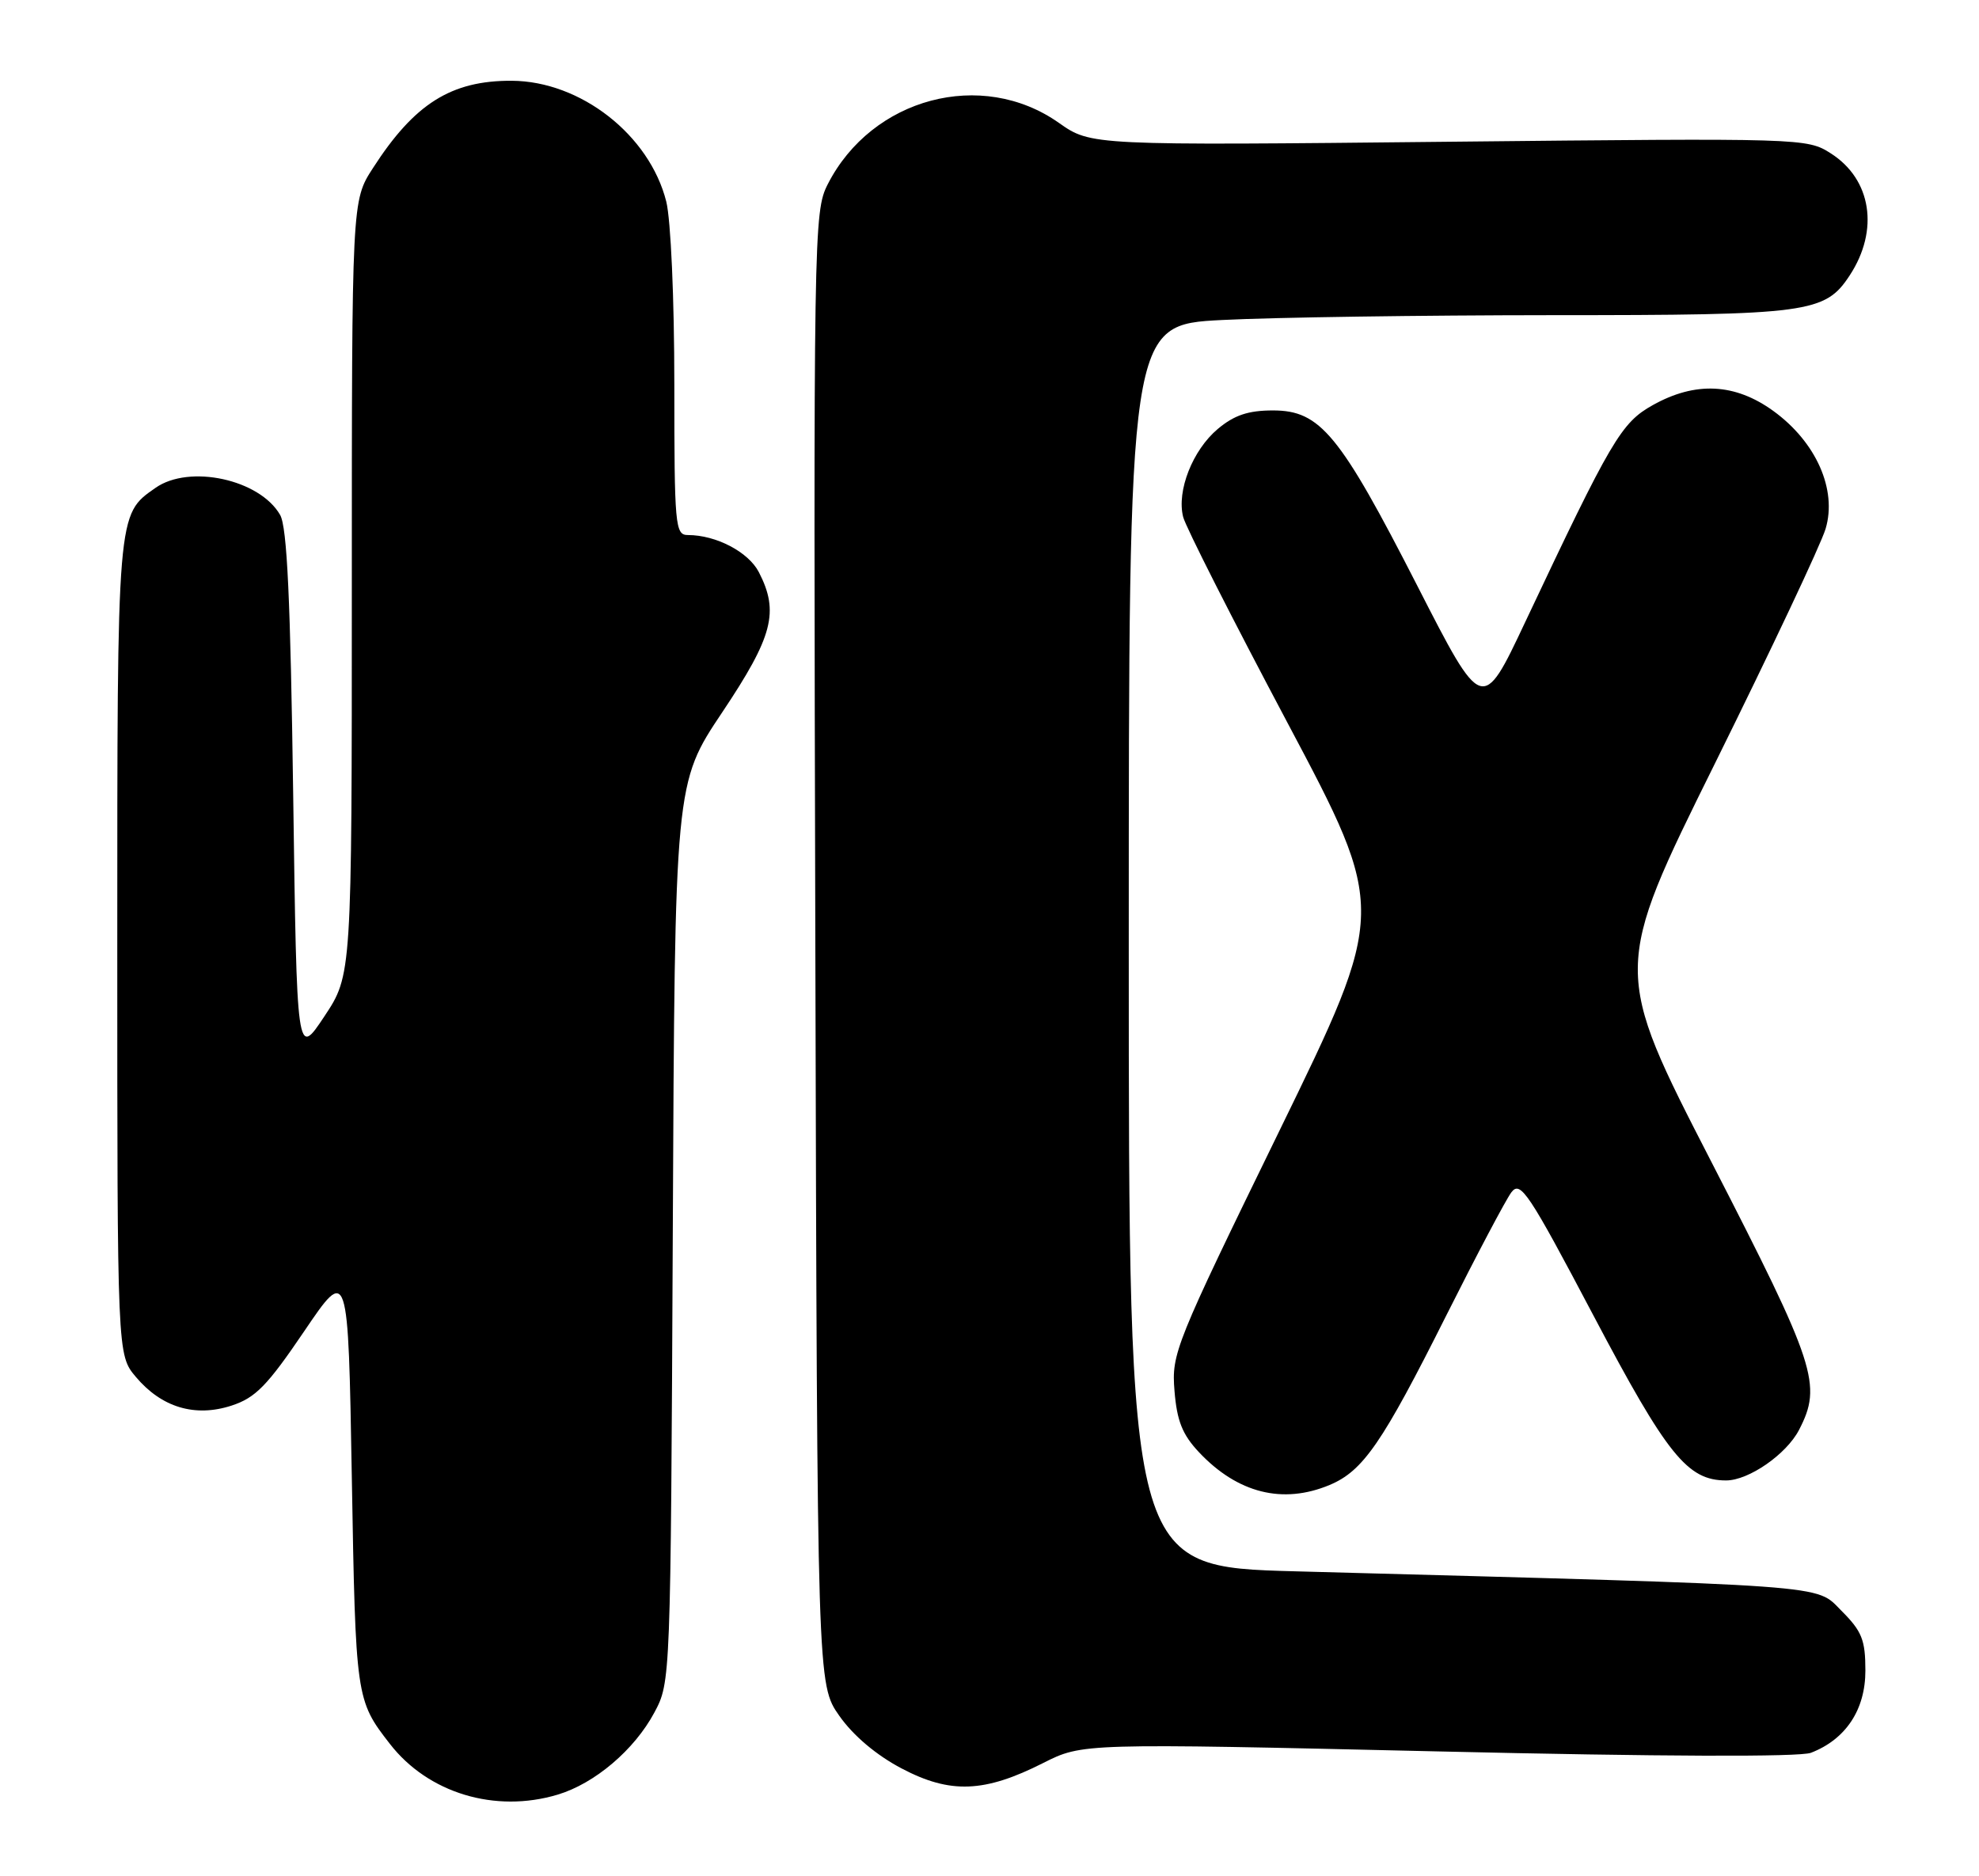 <?xml version="1.0" encoding="UTF-8" standalone="no"?>
<!DOCTYPE svg PUBLIC "-//W3C//DTD SVG 1.1//EN" "http://www.w3.org/Graphics/SVG/1.1/DTD/svg11.dtd" >
<svg xmlns="http://www.w3.org/2000/svg" xmlns:xlink="http://www.w3.org/1999/xlink" version="1.1" viewBox="0 0 270 256">
 <g >
 <path fill="currentColor"
d=" M 76.08 244.86 C 81.15 243.34 86.55 238.75 89.28 233.65 C 91.49 229.51 91.50 229.35 91.79 168.17 C 92.07 106.85 92.07 106.85 98.54 97.18 C 105.46 86.83 106.33 83.48 103.53 78.06 C 102.11 75.31 97.70 73.00 93.85 73.00 C 92.11 73.00 92.00 71.78 92.00 52.44 C 92.00 40.76 91.52 29.99 90.90 27.50 C 88.61 18.41 79.21 11.07 69.82 11.02 C 61.56 10.98 56.54 14.14 50.87 22.95 C 48.00 27.39 48.00 27.39 48.00 80.21 C 48.00 133.03 48.00 133.03 44.25 138.68 C 40.50 144.33 40.50 144.33 40.00 108.42 C 39.63 81.85 39.17 71.92 38.22 70.26 C 35.45 65.41 25.84 63.32 21.22 66.56 C 15.95 70.25 16.00 69.61 16.00 129.37 C 16.00 184.85 16.00 184.85 18.53 187.86 C 22.05 192.04 26.61 193.40 31.59 191.78 C 34.87 190.71 36.47 189.06 41.50 181.64 C 47.50 172.79 47.50 172.79 48.00 201.64 C 48.52 231.68 48.56 231.98 53.19 237.93 C 58.40 244.65 67.54 247.42 76.08 244.86 Z  M 142.33 240.54 C 147.68 237.84 147.68 237.84 196.16 238.96 C 226.51 239.67 245.55 239.74 247.07 239.15 C 251.82 237.32 254.50 233.28 254.50 227.94 C 254.50 223.74 254.03 222.57 251.23 219.77 C 247.62 216.15 250.89 216.39 176.75 214.39 C 154.00 213.78 154.00 213.78 154.00 129.04 C 154.00 44.31 154.00 44.31 166.75 43.66 C 173.76 43.30 194.03 43.01 211.78 43.00 C 246.84 43.00 248.99 42.71 252.37 37.56 C 256.41 31.39 255.33 24.45 249.77 20.92 C 246.54 18.85 245.90 18.84 197.67 19.34 C 148.85 19.85 148.85 19.85 144.46 16.76 C 133.95 9.35 118.95 13.33 112.93 25.14 C 111.02 28.88 110.98 31.44 111.24 129.40 C 111.50 229.83 111.50 229.83 114.52 234.12 C 116.42 236.82 119.57 239.48 123.02 241.29 C 129.65 244.78 134.31 244.60 142.33 240.54 Z  M 181.40 202.61 C 185.98 200.69 188.58 196.91 197.31 179.50 C 201.45 171.25 205.45 163.68 206.20 162.68 C 207.44 161.04 208.52 162.66 217.42 179.53 C 227.46 198.56 230.22 201.99 235.50 201.99 C 238.58 201.99 243.73 198.42 245.45 195.09 C 248.63 188.94 247.78 186.33 233.51 158.57 C 220.02 132.34 220.02 132.34 233.97 104.17 C 241.64 88.67 248.44 74.27 249.07 72.15 C 250.67 66.82 247.78 60.30 241.94 56.07 C 236.71 52.28 231.31 52.02 225.50 55.27 C 221.18 57.68 219.84 59.97 208.08 84.89 C 202.24 97.28 202.24 97.28 193.37 79.93 C 182.79 59.24 180.13 56.00 173.68 56.00 C 170.30 56.00 168.39 56.64 166.14 58.53 C 162.71 61.42 160.52 66.97 161.42 70.53 C 161.75 71.86 168.15 84.48 175.63 98.57 C 189.23 124.20 189.23 124.20 174.52 154.35 C 160.29 183.51 159.82 184.67 160.24 189.77 C 160.57 193.87 161.32 195.74 163.58 198.14 C 168.84 203.73 175.01 205.28 181.40 202.61 Z "/>
</g>
</svg>
